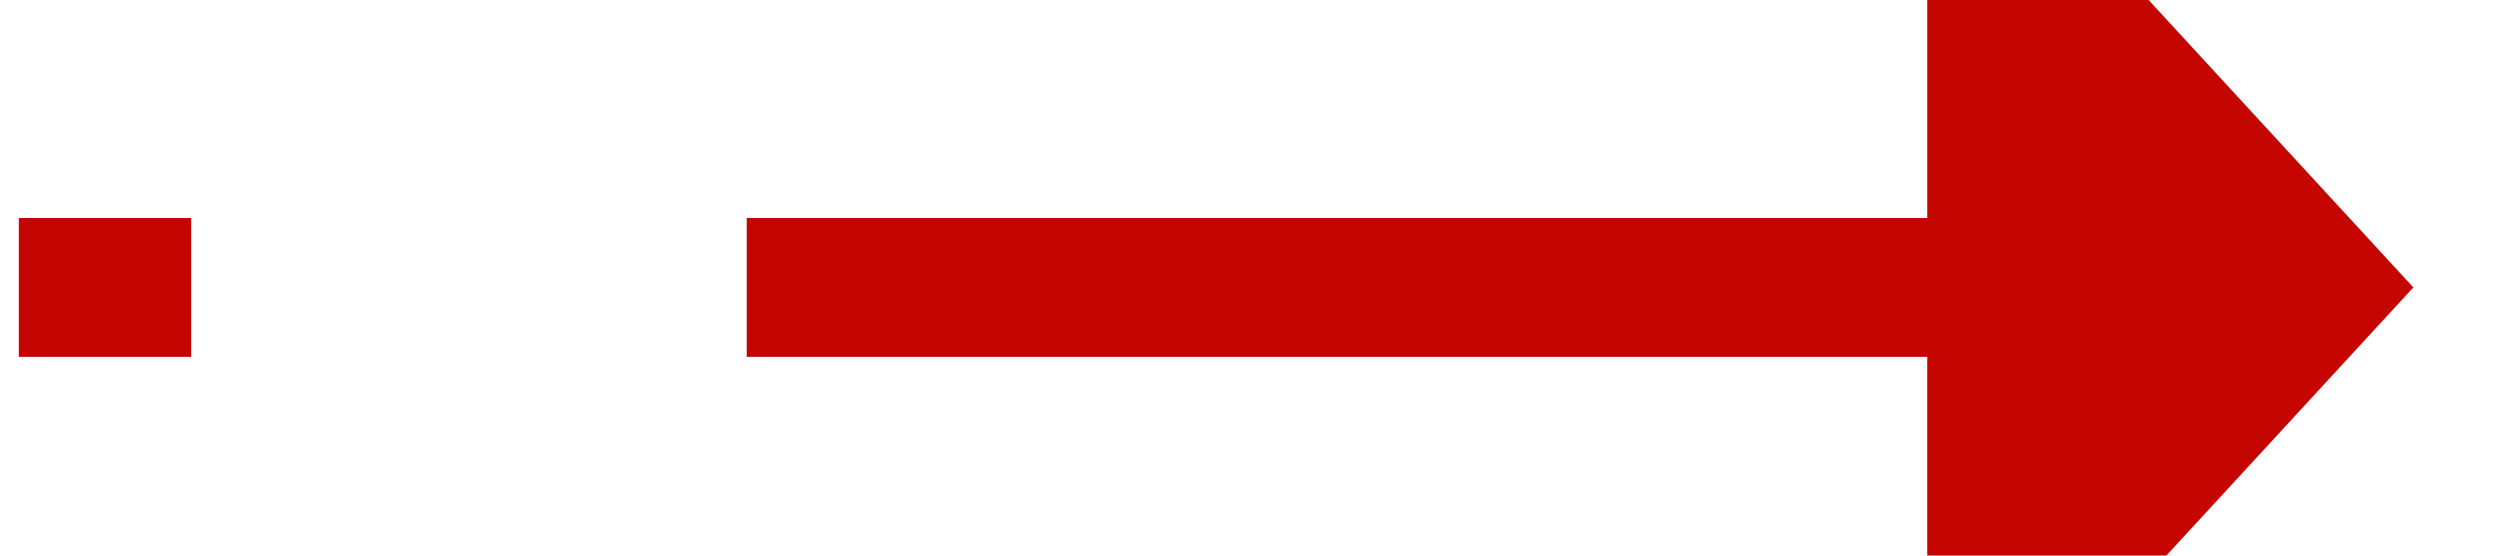 ﻿<?xml version="1.0" encoding="utf-8"?>
<svg version="1.1" xmlns:xlink="http://www.w3.org/1999/xlink" width="36px" height="8px" viewBox="296 338  36 8" xmlns="http://www.w3.org/2000/svg">
  <g transform="matrix(0.957 -0.29 0.29 0.957 -85.688 105.76 )">
    <path d="M 324.258 345.26  L 297 337  " stroke-width="2" stroke-dasharray="18,8" stroke="#c40500" fill="none" />
    <path d="M 321.097 352.243  L 330 347  L 325.505 337.697  L 321.097 352.243  Z " fill-rule="nonzero" fill="#c40500" stroke="none" />
  </g>
</svg>